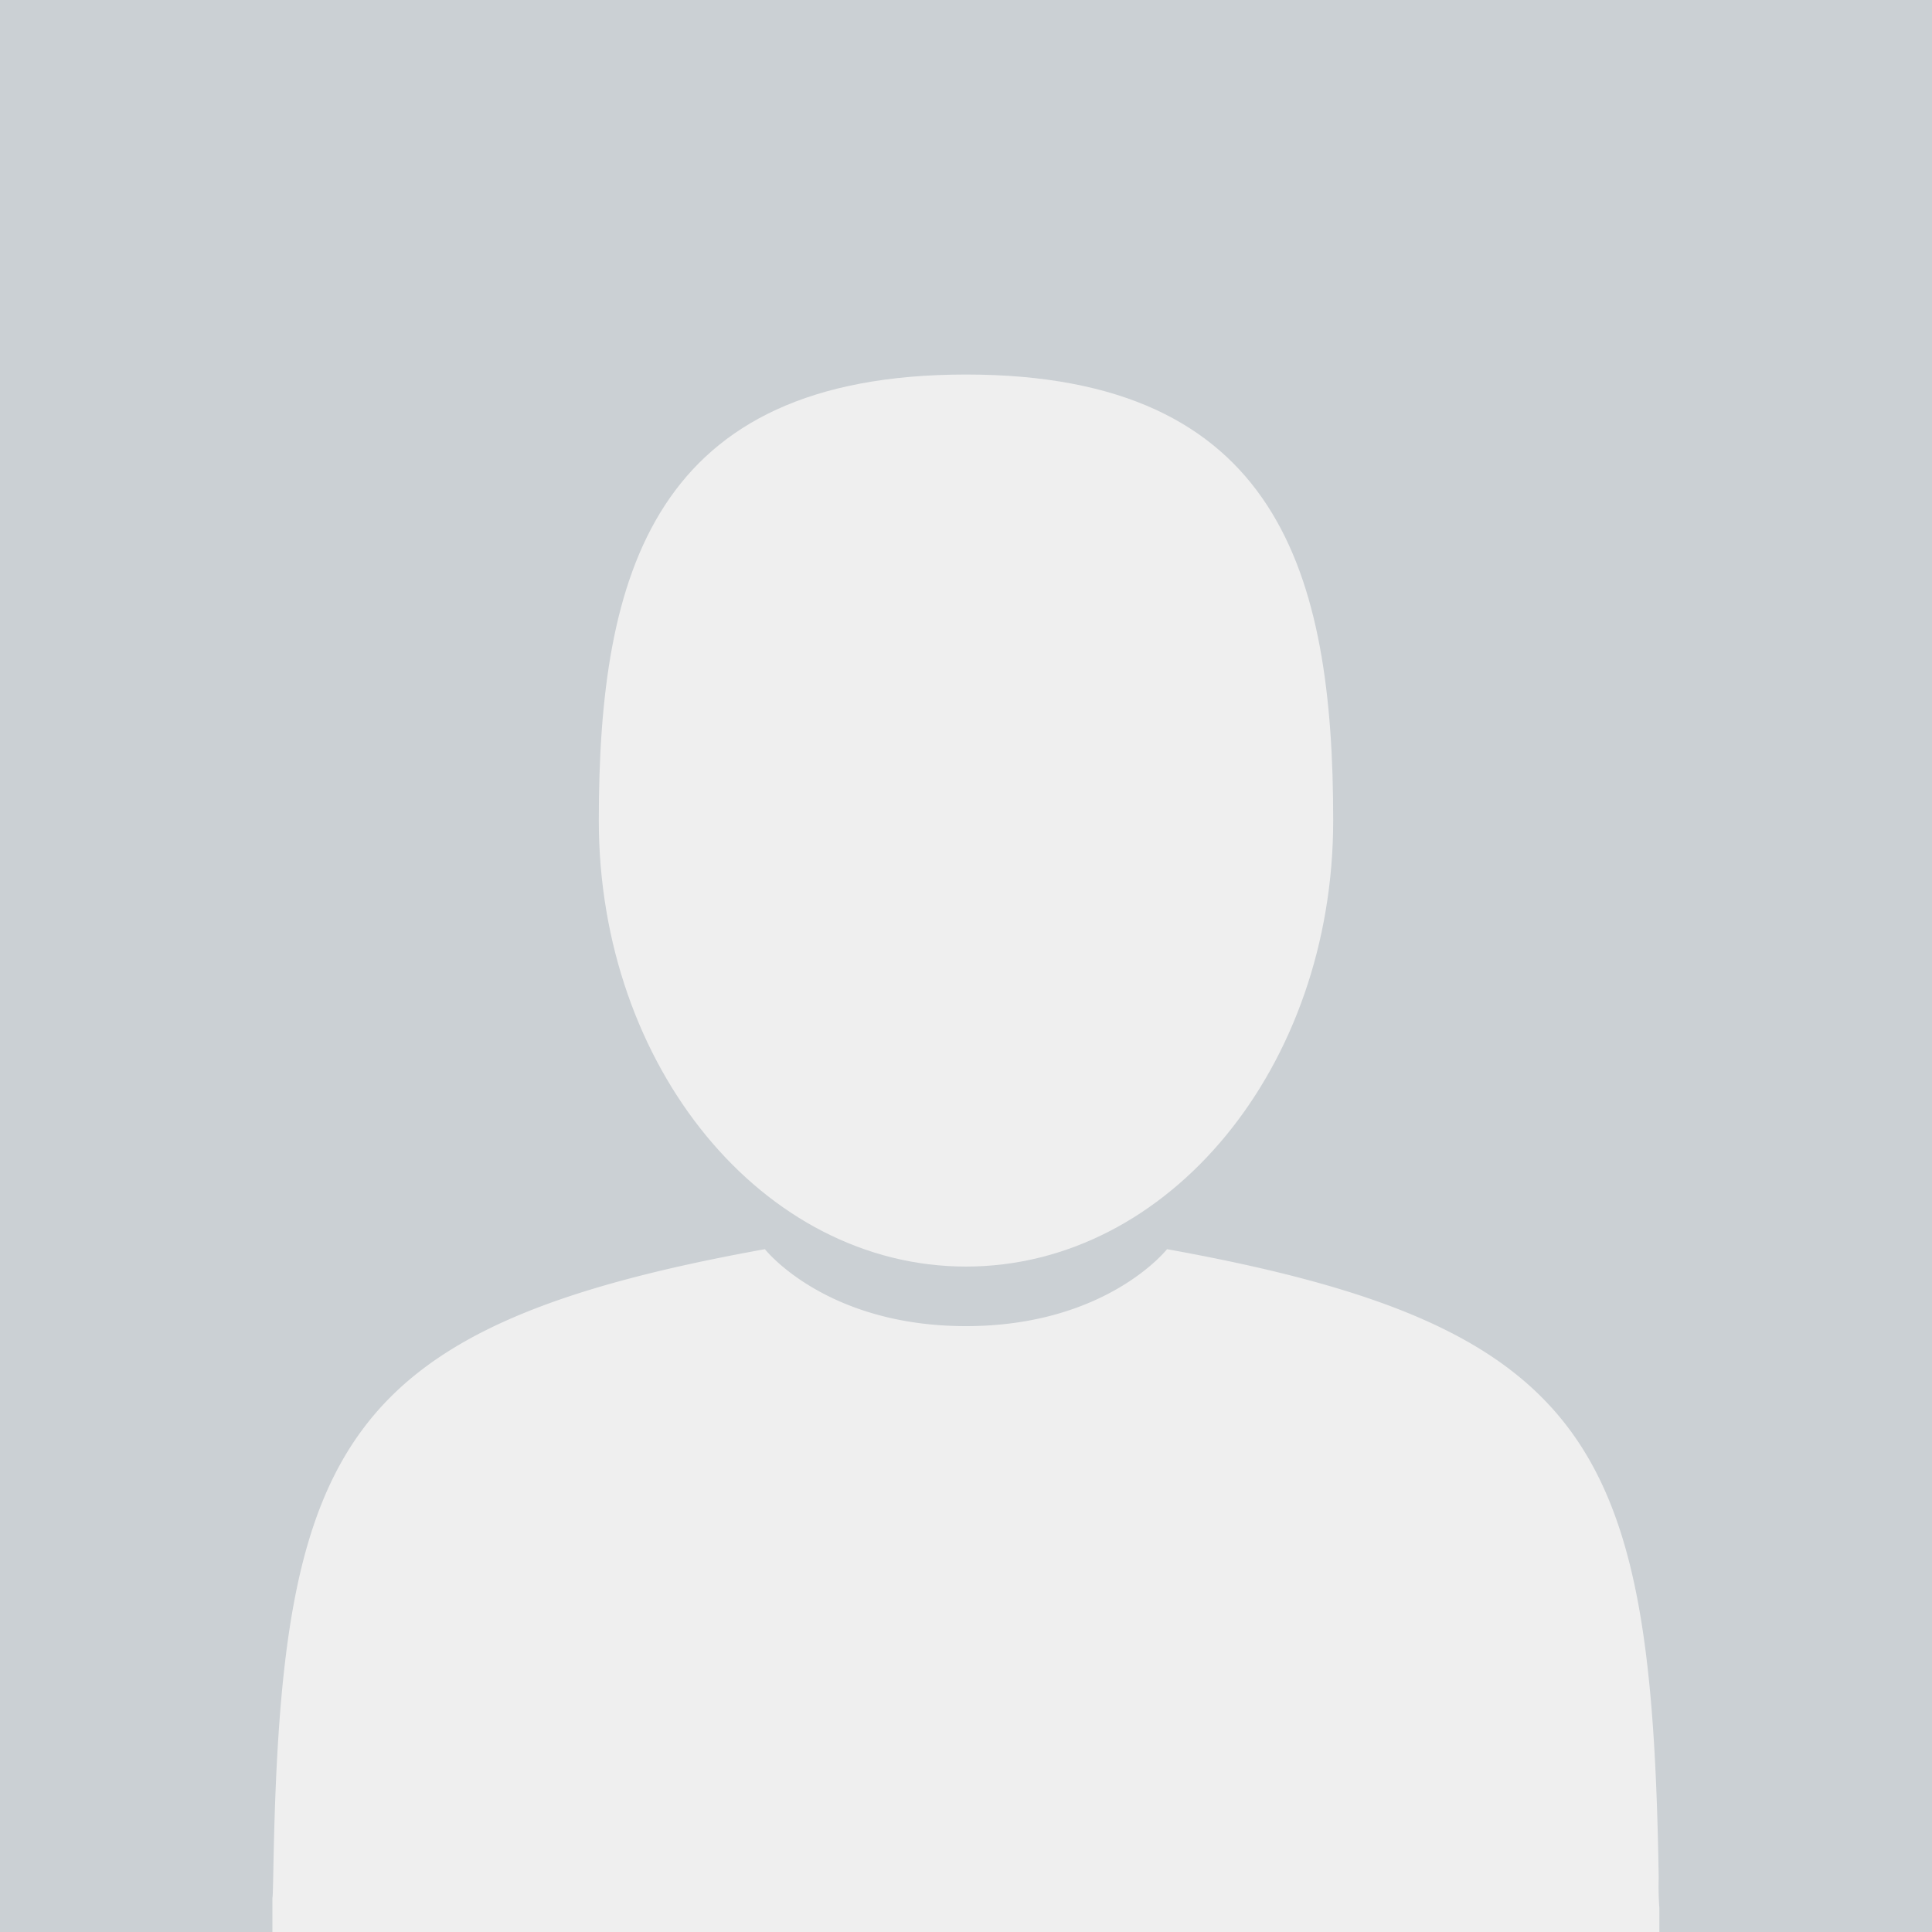 <svg id="Capa_1" data-name="Capa 1" xmlns="http://www.w3.org/2000/svg" viewBox="0 0 350 350"><defs><style>.cls-1{fill:#cbd0d4;}.cls-2{fill:#efefef;}</style></defs><title>Artboard 1</title><rect class="cls-1" width="350" height="350"/><path d="M41.91,301.85c0-2.88,0-.81,0,0Z"/><path d="M300.63,292.2c0-.74,0-5.16,0,0Z"/><path class="cls-2" d="M175,229.45c36.74,0,66.52-36.18,66.52-80.8s-9.78-80.8-66.52-80.8-66.52,36.18-66.52,80.8S138.26,229.45,175,229.45Z"/><path class="cls-2" d="M300.49,340.2c-1.23-77.73-11.39-99.88-89.07-113.9,0,0-10.94,13.94-36.43,13.94s-36.42-13.94-36.42-13.94C61.73,240.17,51,262,49.54,337.68c-.11,6.18-.17,6.5-.19,5.79,0,1.34,0,3.83,0,8.16,0,0,18.5,37.29,125.63,37.29s125.63-37.29,125.63-37.29c0-2.78,0-4.72,0-6A51.44,51.44,0,0,1,300.49,340.2Z"/></svg>